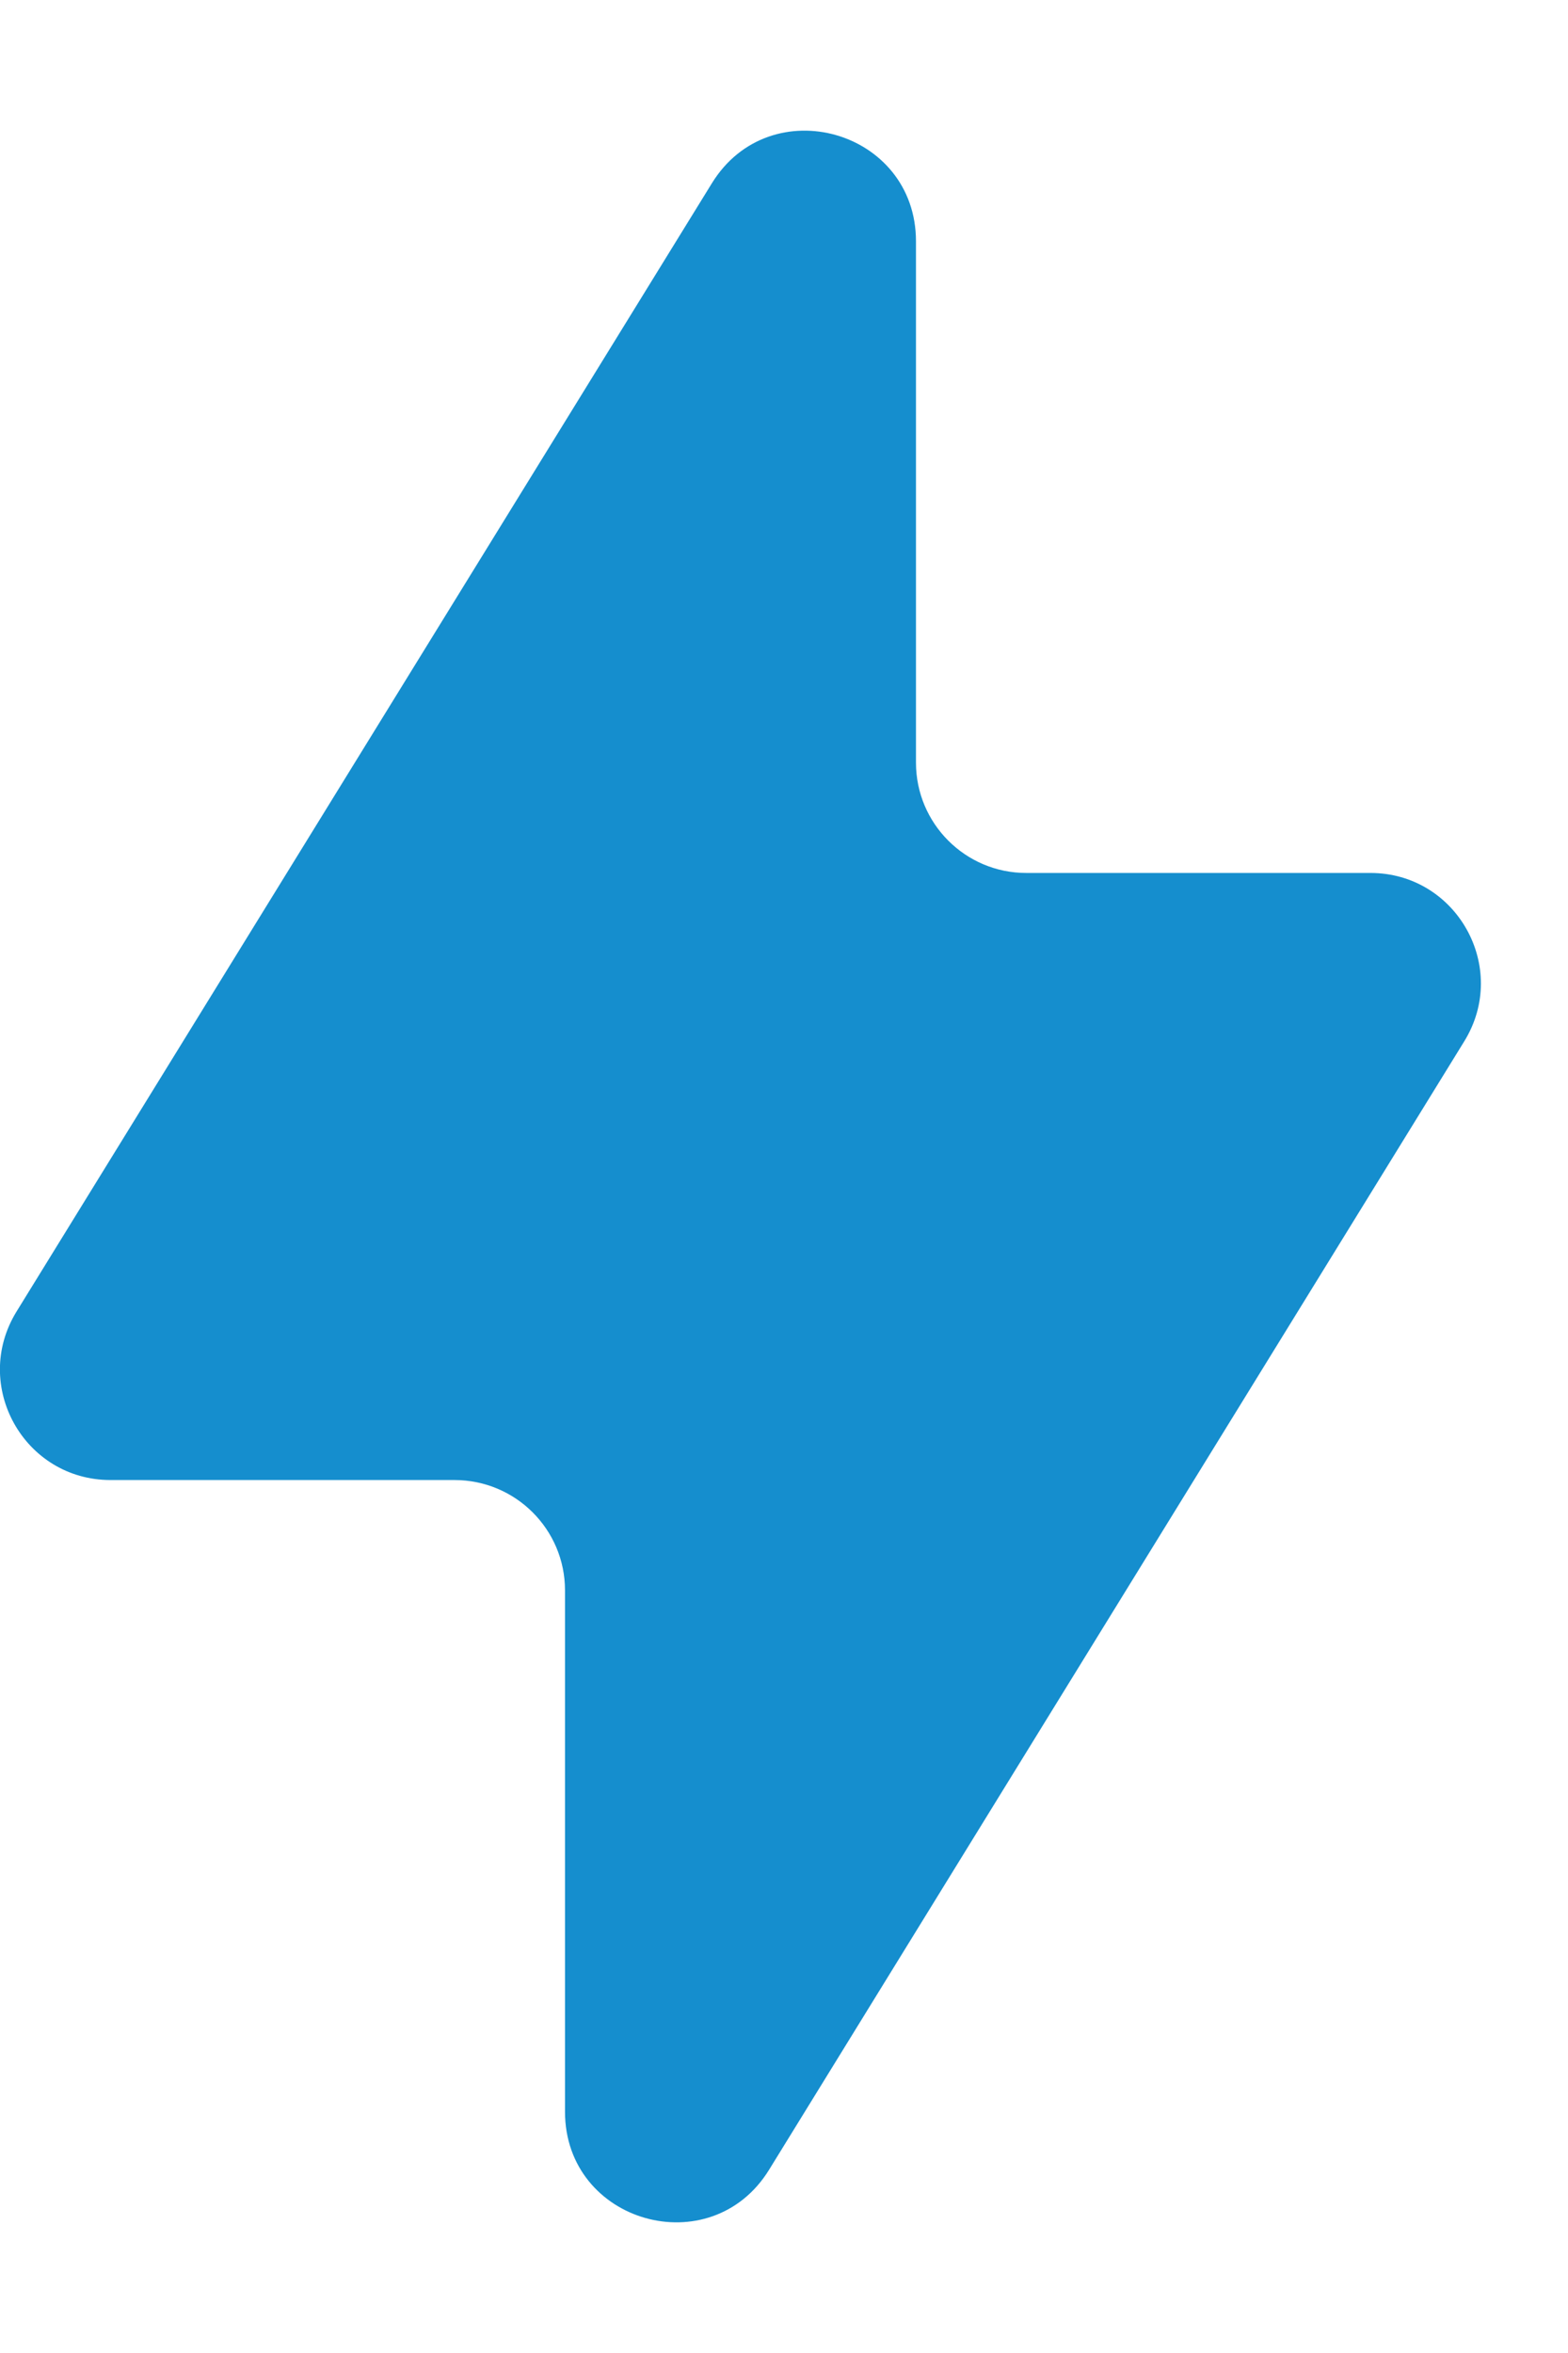 <svg width="6" height="9" viewBox="0 0 6 9" fill="none" xmlns="http://www.w3.org/2000/svg">
<path id="Vector 122" d="M0.063 5.017L2.724 0.701C2.947 0.339 3.505 0.497 3.505 0.923V2.917C3.505 3.15 3.694 3.339 3.927 3.339H5.244C5.574 3.339 5.777 3.701 5.603 3.983L2.943 8.299C2.72 8.661 2.162 8.503 2.162 8.077V6.083C2.162 5.85 1.973 5.661 1.739 5.661H0.423C0.092 5.661 -0.11 5.299 0.063 5.017Z" fill="#158ECE"/>
</svg>
